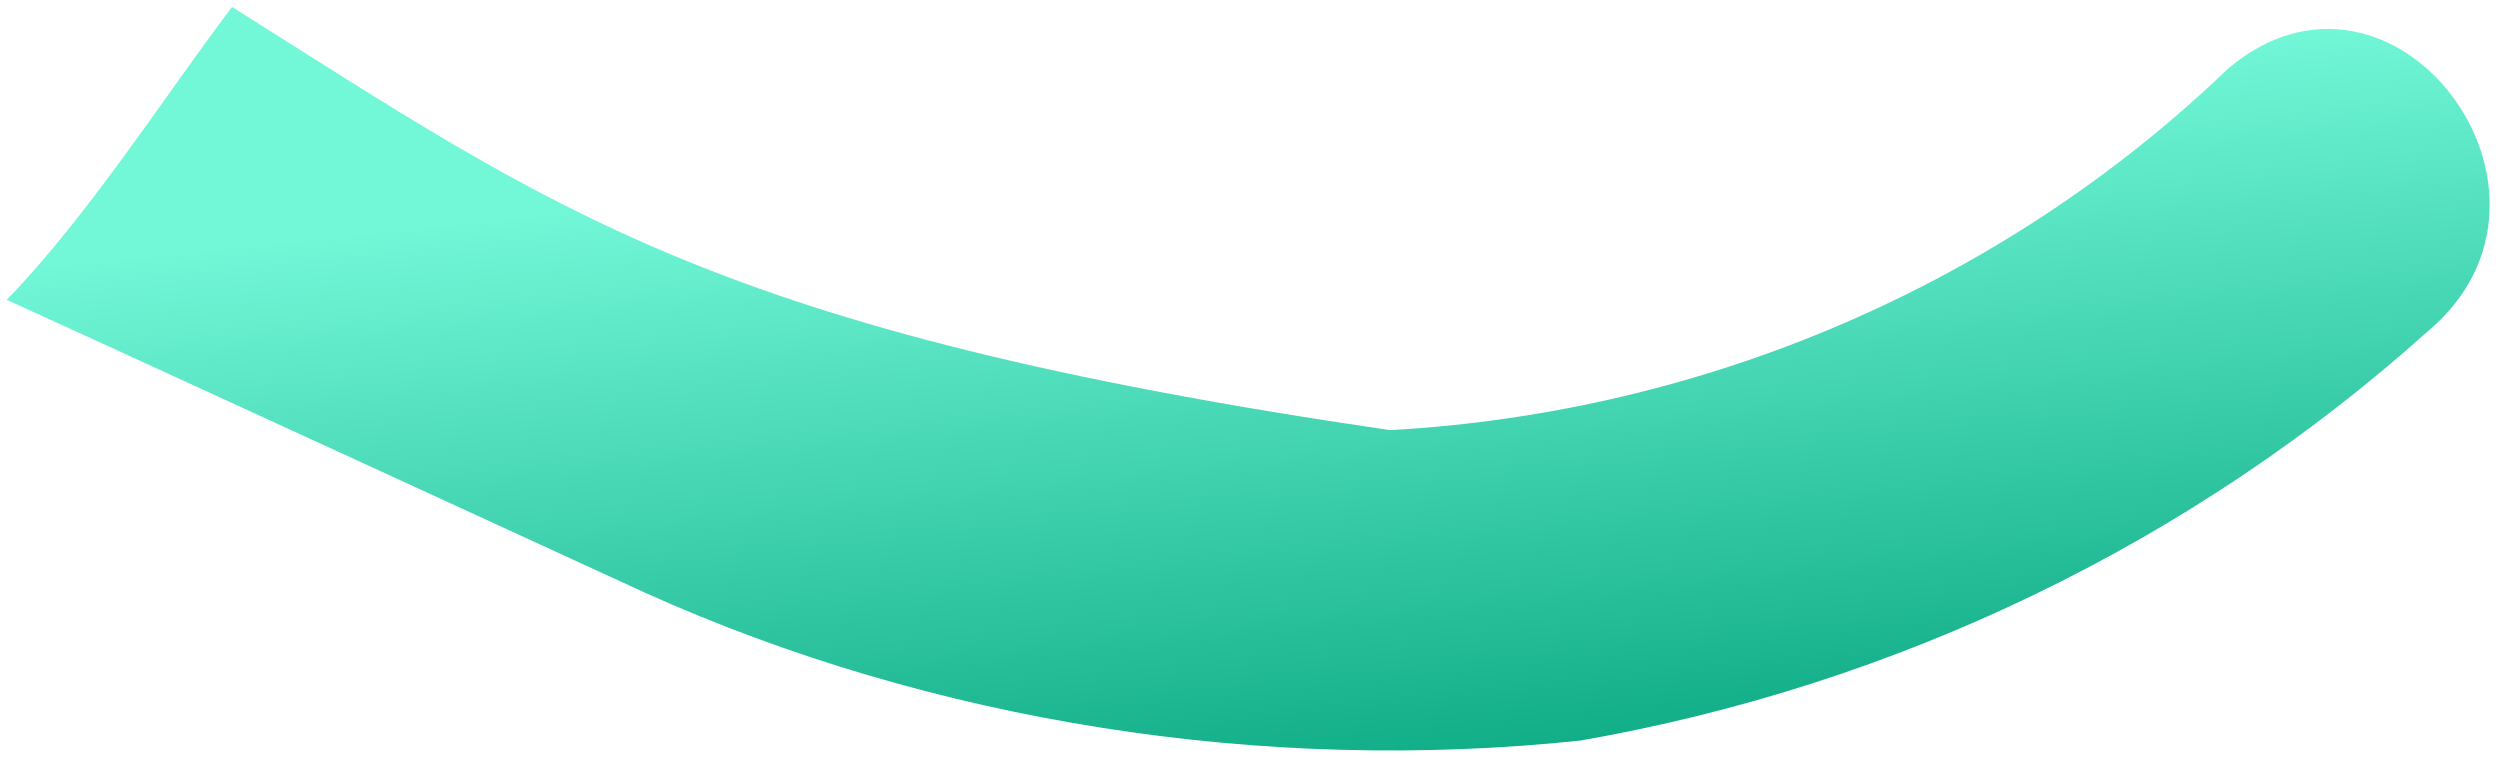 <svg width="211" height="64" viewBox="0 0 211 64" fill="none" xmlns="http://www.w3.org/2000/svg">
<path id="Vector" d="M188.075 5.769C169.188 23.934 143.972 34.815 117.323 36.303C60.144 27.943 46.834 17.7 19.58 0.587C13.723 8.361 7.388 18.283 0.565 25.306C6.303 27.89 54.44 50.025 54.44 50.025C78.686 60.947 106.621 65.335 133.397 62.501C160.183 57.818 185.032 45.81 204.928 27.943C218.795 16.317 202.06 -5.994 188.075 5.769Z" fill="url(#paint0_linear_332_584)"/>
<defs>
<linearGradient id="paint0_linear_332_584" x1="121.992" y1="10.14" x2="127.511" y2="63.114" gradientUnits="userSpaceOnUse">
<stop stop-color="#72F7D7"/>
<stop offset="1" stop-color="#11AE88"/>
</linearGradient>
</defs>
</svg>
